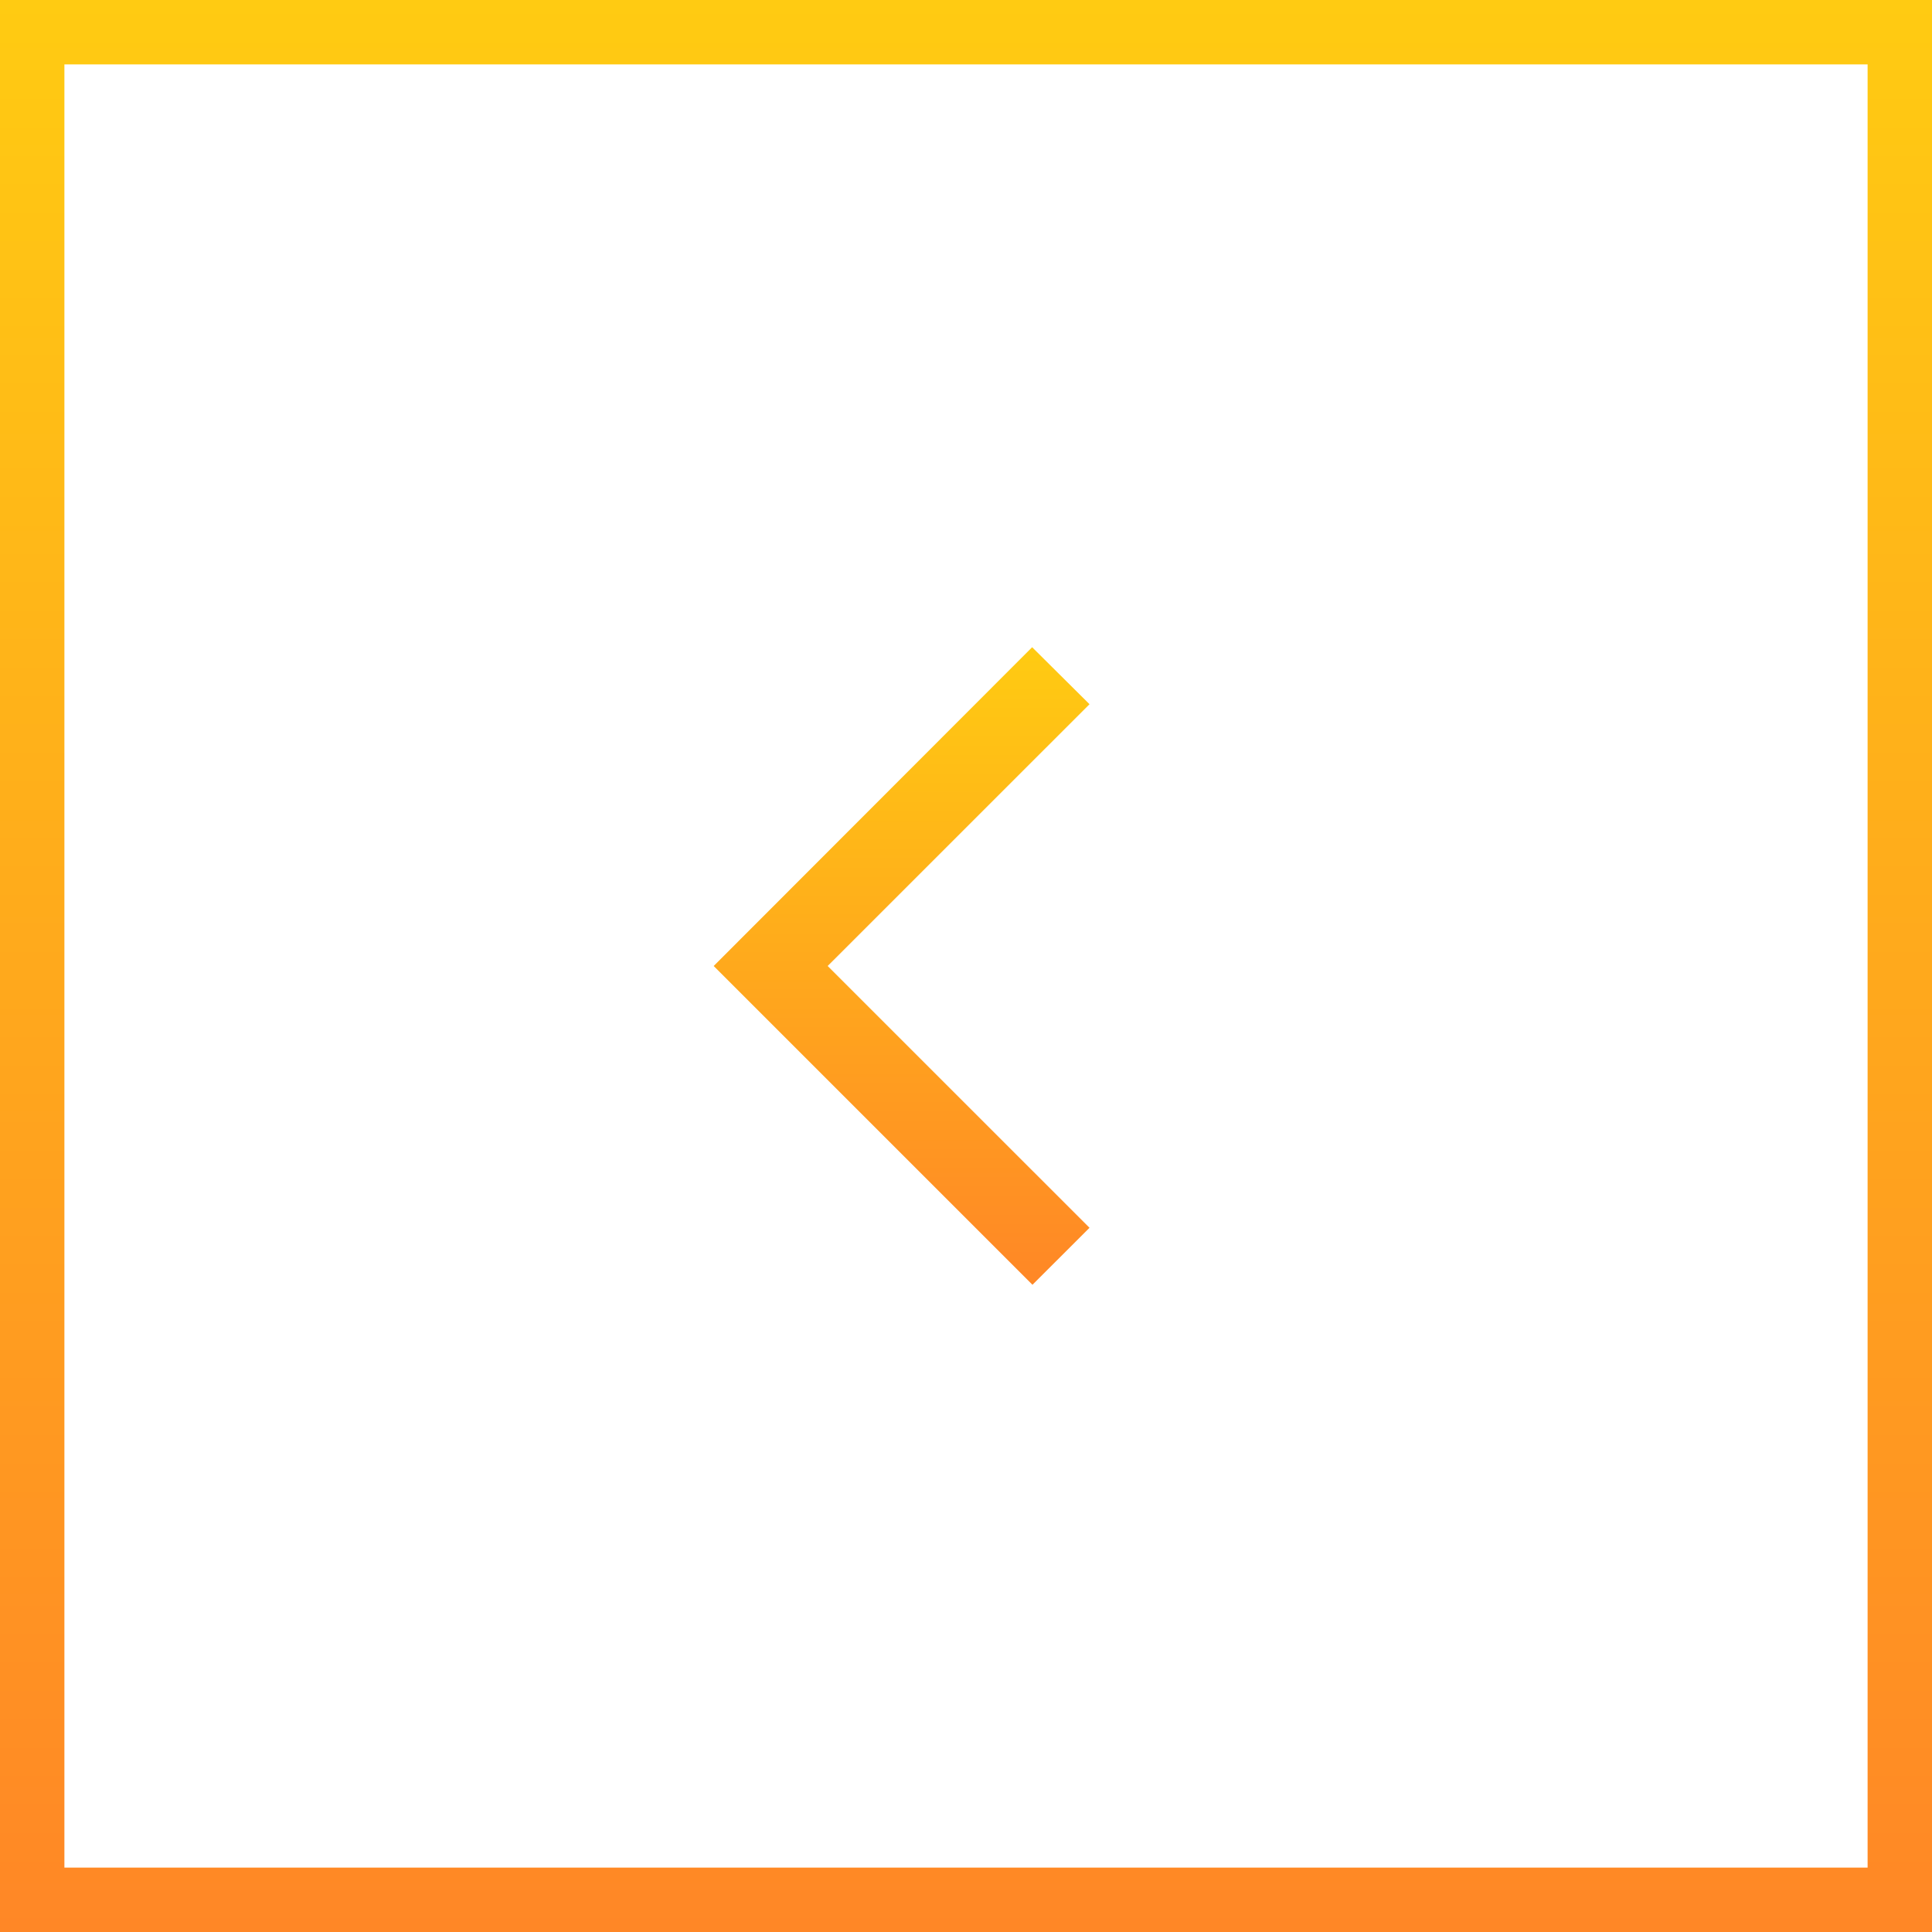 <svg width="30" height="30" viewBox="0 0 30 30" fill="none" xmlns="http://www.w3.org/2000/svg">
<rect x="0.5" y="0.5" width="29" height="29" stroke="url(#paint0_linear)"/>
<path d="M16.918 10.935L16.027 10.05L11.082 15L16.032 19.95L16.918 19.065L12.852 15L16.918 10.935Z" fill="url(#paint1_linear)"/>
<defs>
<linearGradient id="paint0_linear" x1="15" y1="0" x2="15" y2="30" gradientUnits="userSpaceOnUse">
<stop stop-color="#FFCB12"/>
<stop offset="1" stop-color="#FF8726"/>
</linearGradient>
<linearGradient id="paint1_linear" x1="14" y1="10.05" x2="14" y2="19.95" gradientUnits="userSpaceOnUse">
<stop stop-color="#FFCB12"/>
<stop offset="1" stop-color="#FF8726"/>
</linearGradient>
</defs>
</svg>
